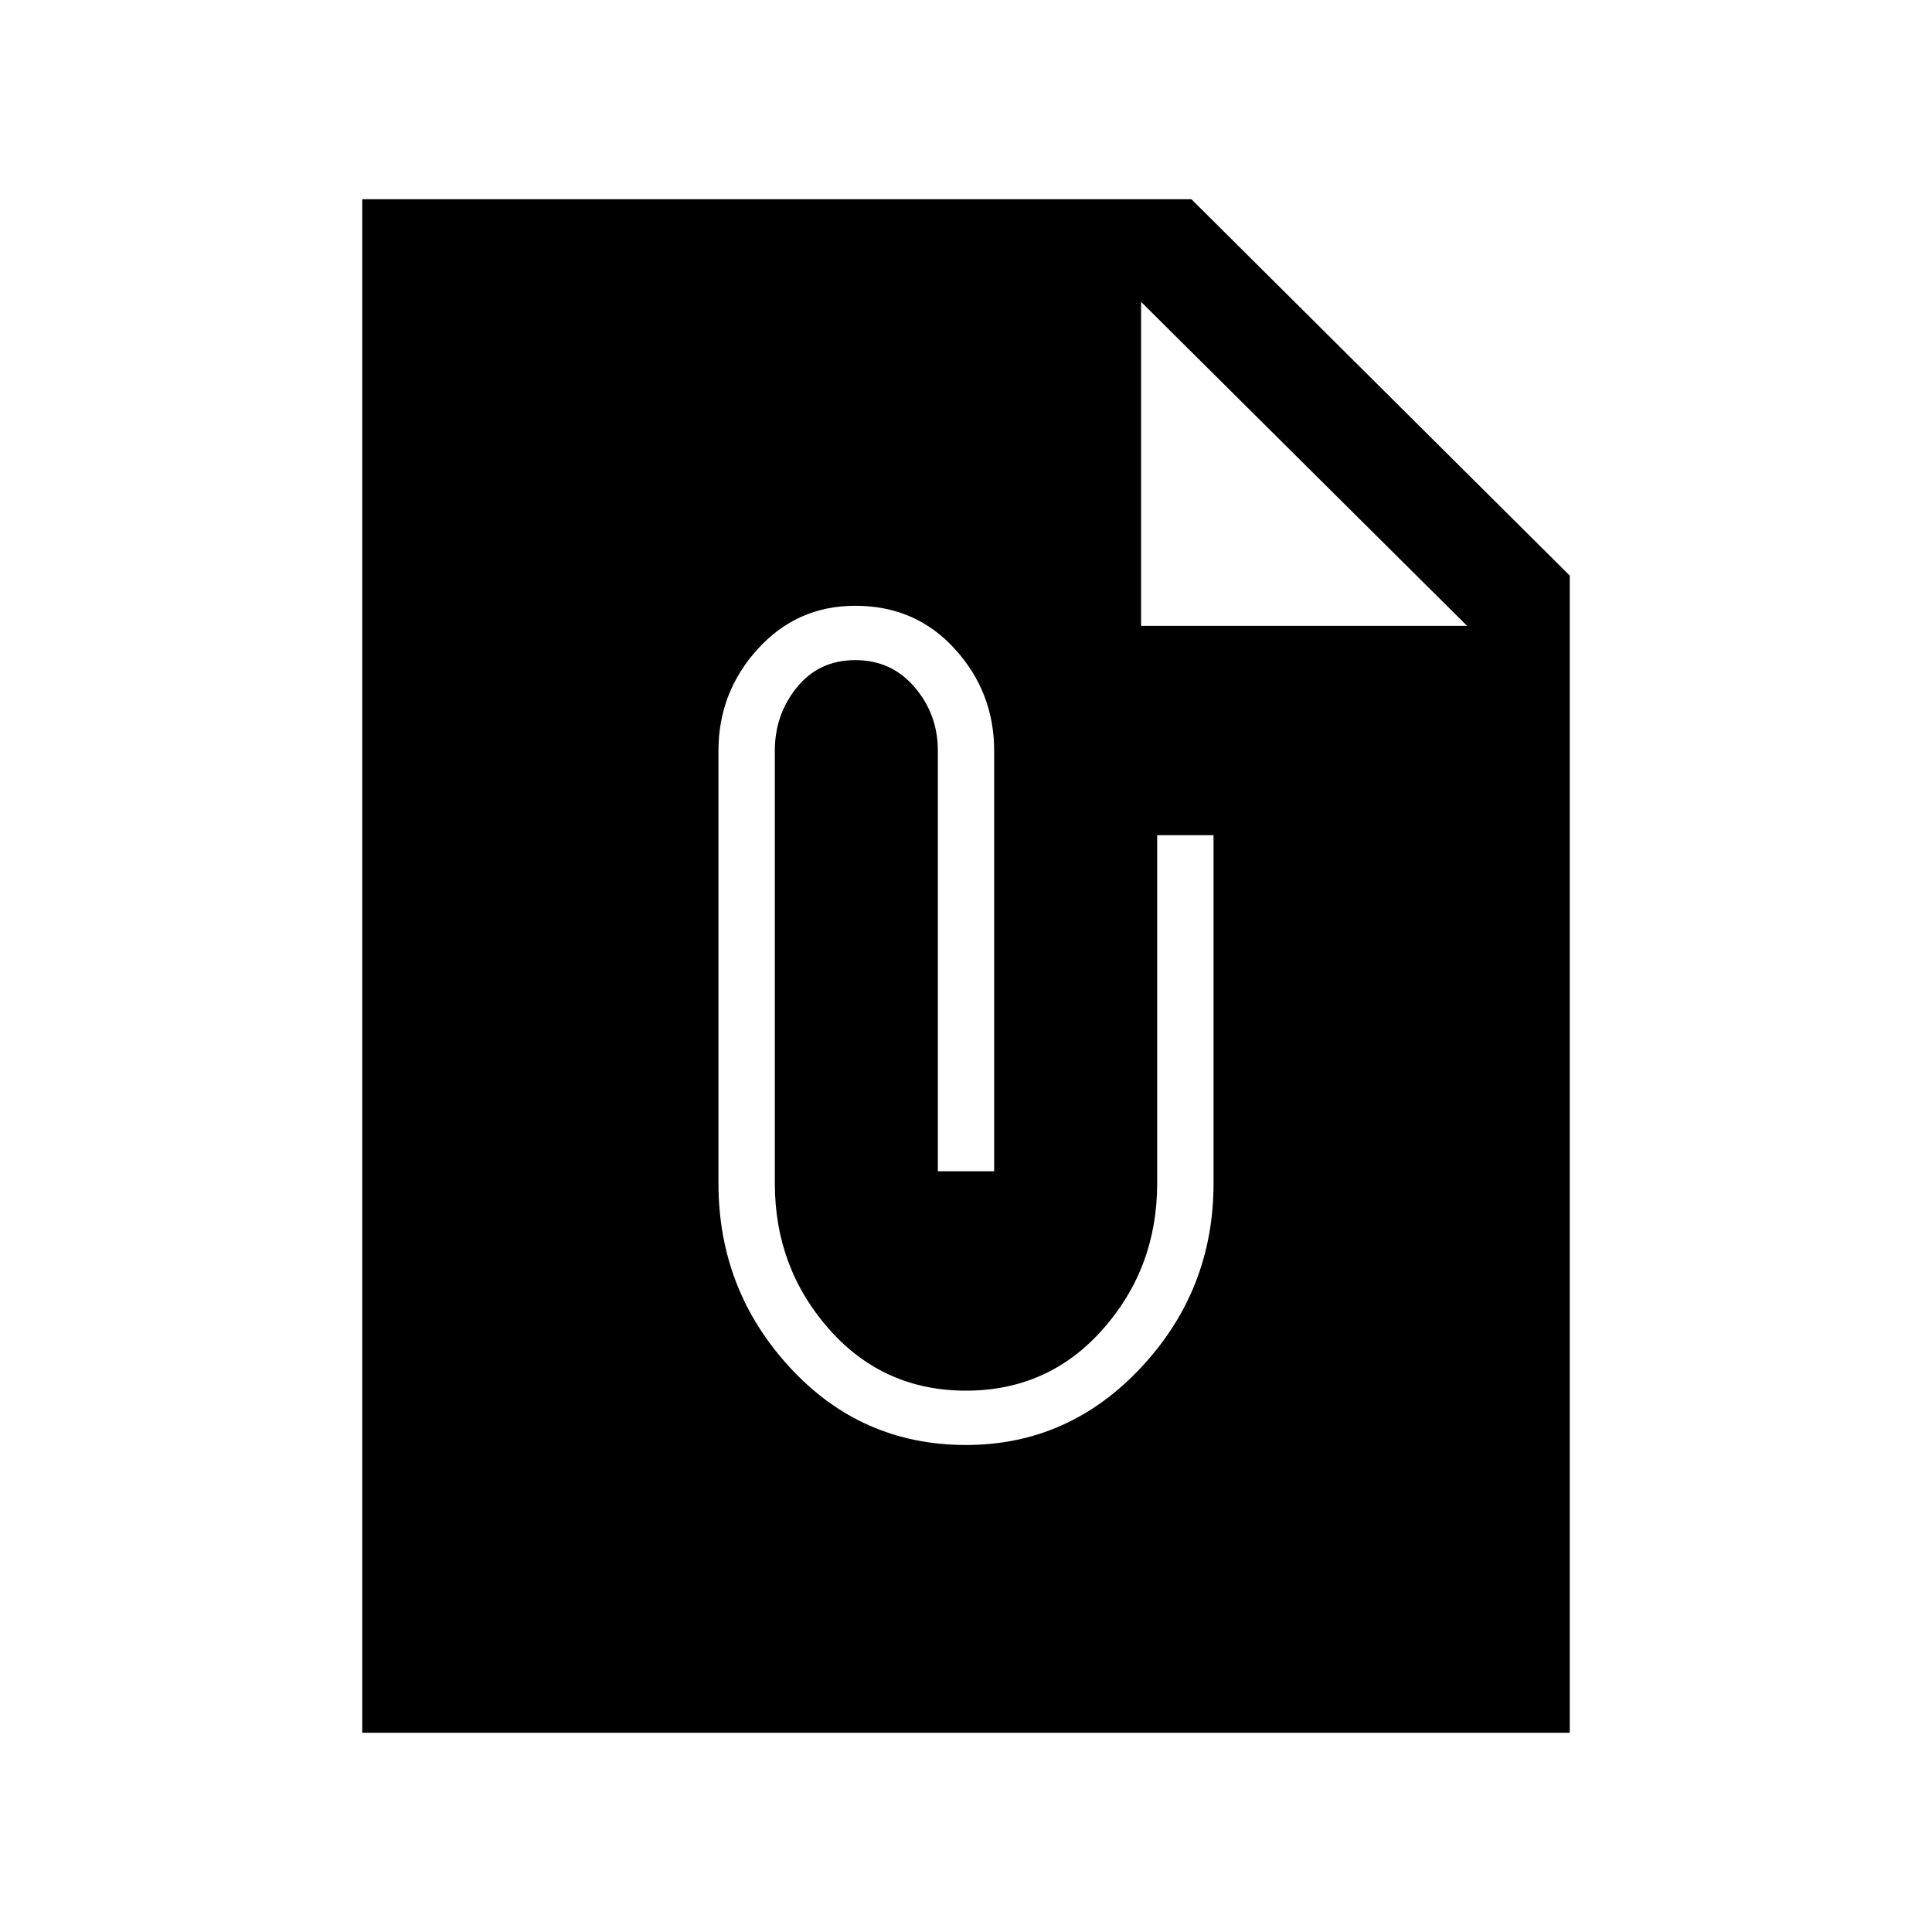 <svg xmlns="http://www.w3.org/2000/svg" height="40" width="40"><path d="M32.5 35.875h-25V4.125h17.167l7.833 7.792Zm-8.875-22.917h6.75l-6.75-6.708ZM20 29.917q2.125 0 3.625-1.605 1.5-1.604 1.5-3.812v-7.208h-1.167V24.5q0 1.75-1.125 3.021T20 28.792q-1.708 0-2.833-1.271-1.125-1.271-1.125-3.021v-8.958q0-.75.458-1.313.458-.562 1.208-.562t1.23.562q.479.563.479 1.313v8.708h1.166v-8.708q0-1.209-.812-2.104-.813-.896-2.063-.896-1.208 0-2.02.896-.813.895-.813 2.104V24.5q0 2.208 1.479 3.812 1.479 1.605 3.646 1.605Z"/></svg>
